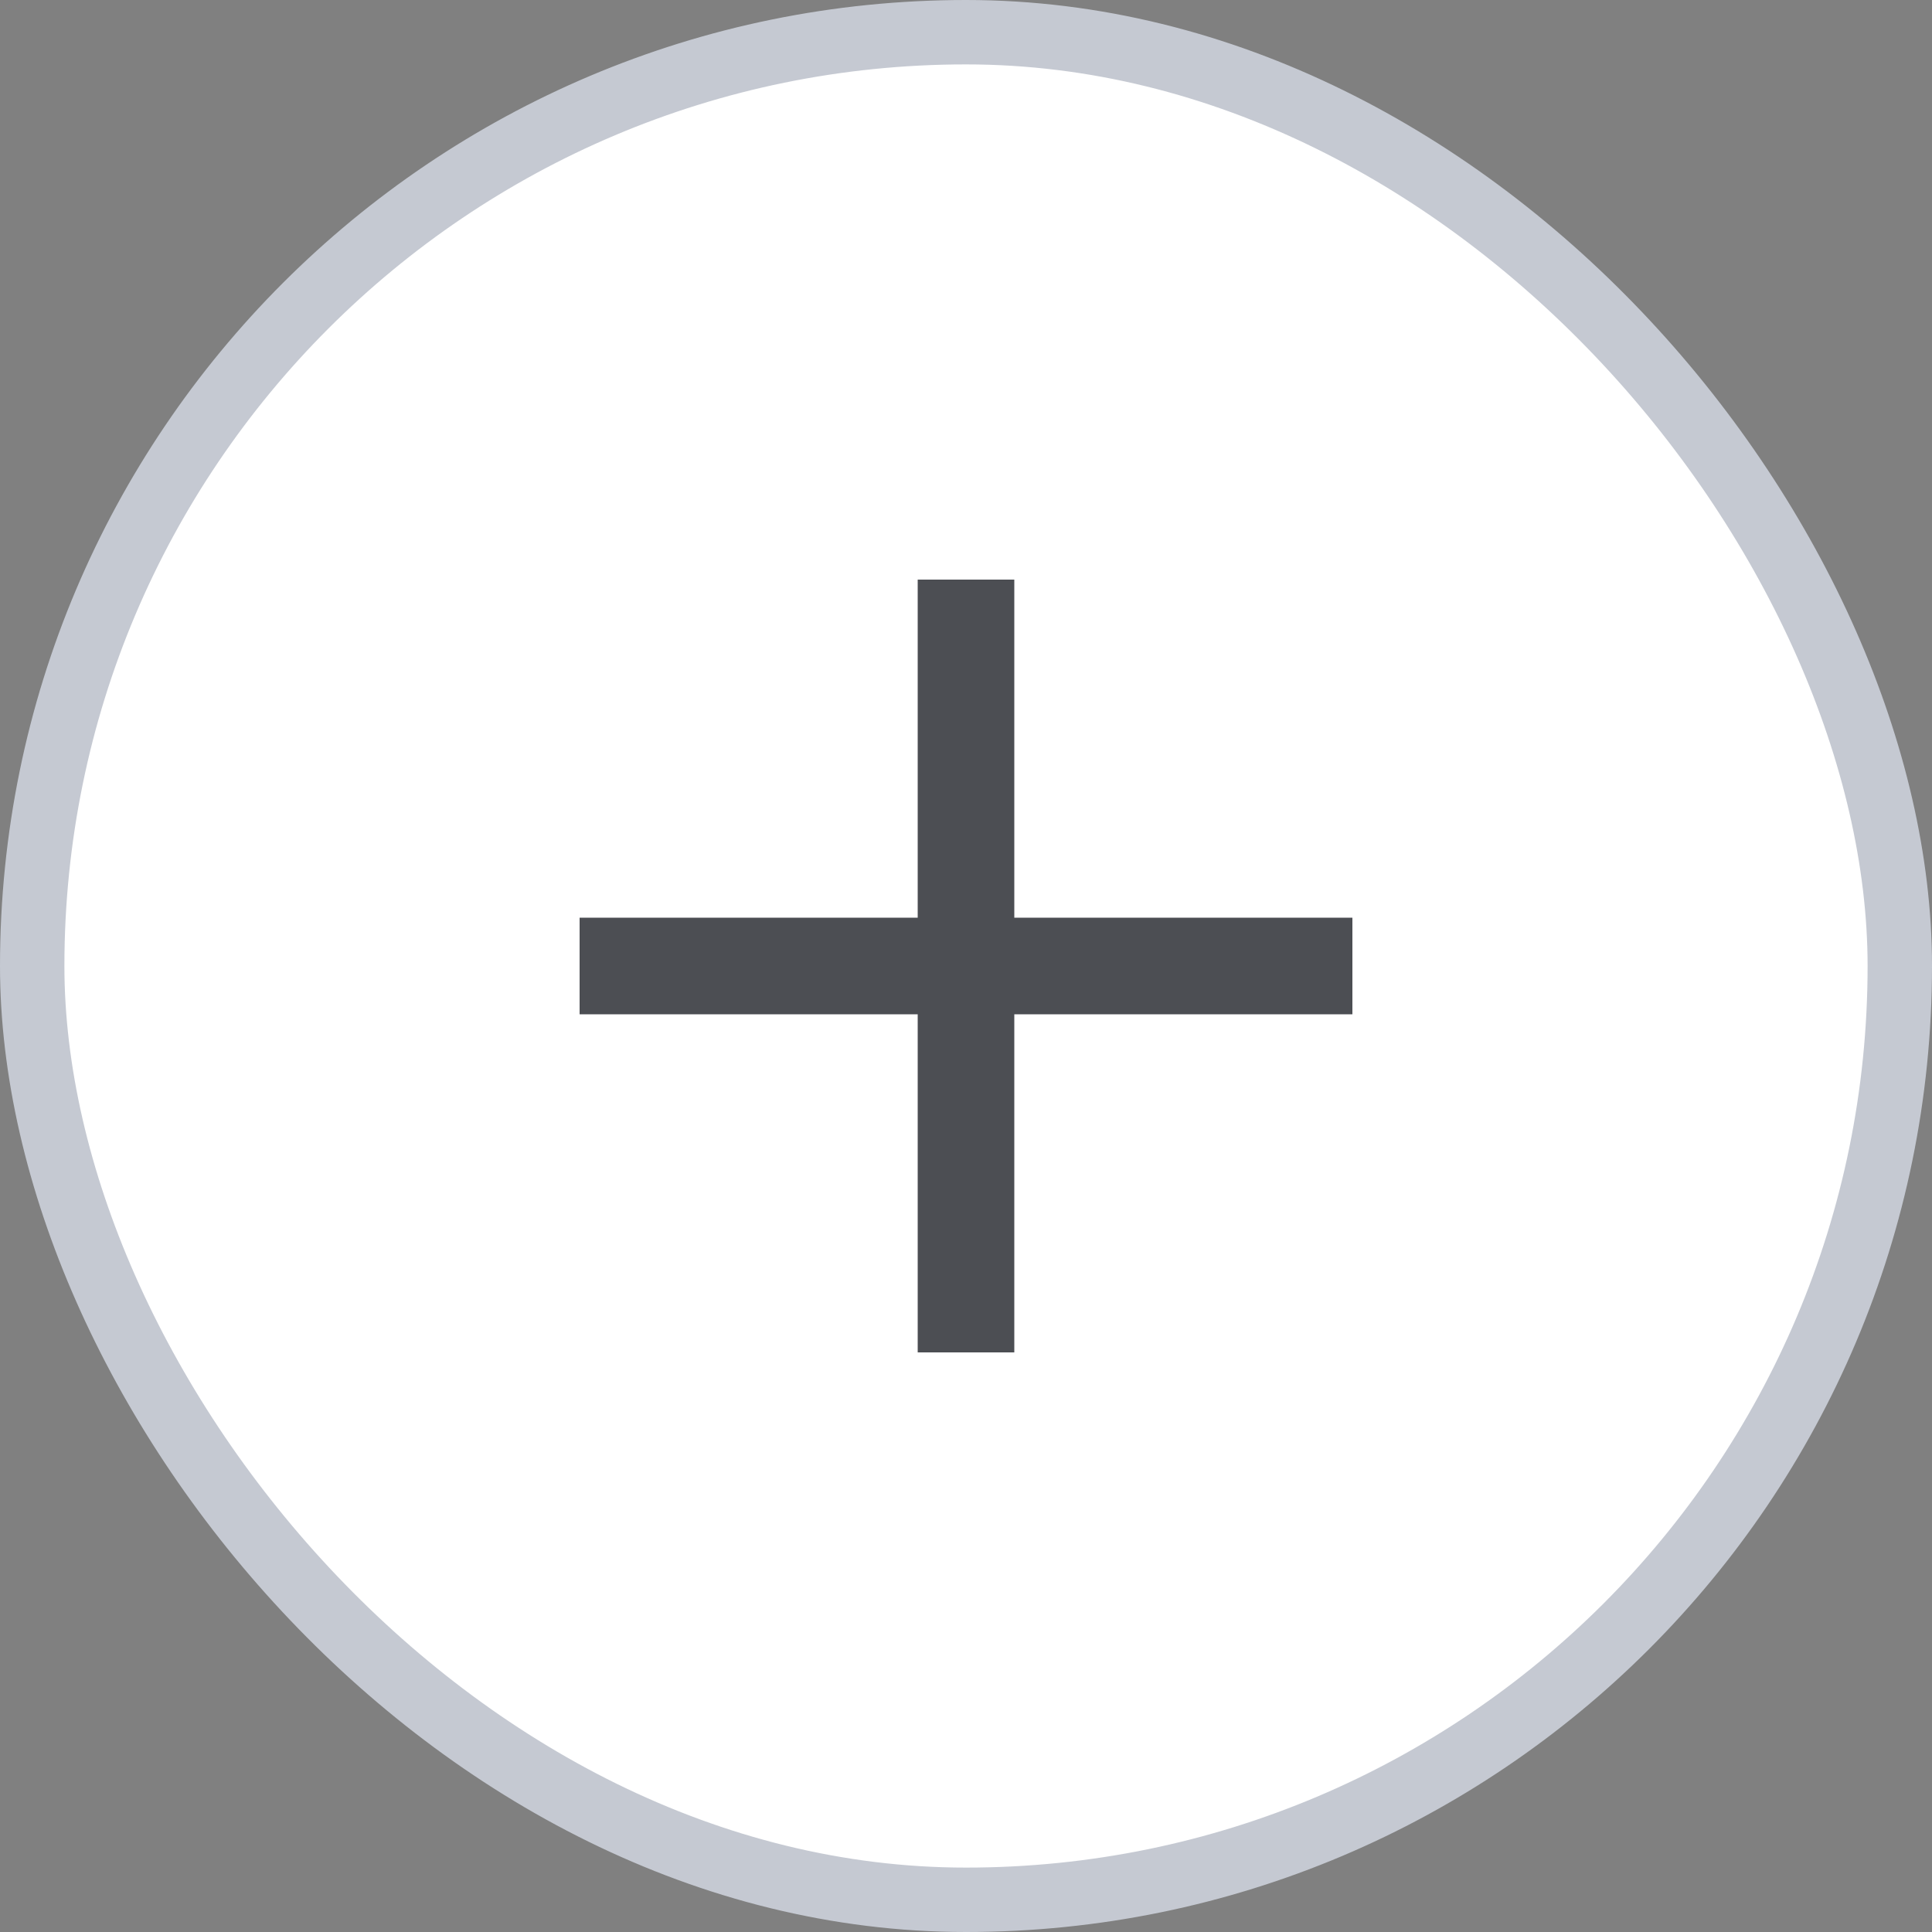 <svg width="30" height="30" viewBox="0 0 30 30" fill="none" xmlns="http://www.w3.org/2000/svg">
<rect x="0" y="0" width="30" height="30" fill="#808080" stroke="none"/>
<rect x="0.5" y="0.5" width="29" height="29" rx="14.5" fill="white" stroke="#C5C9D2"/>
<path d="M14.25 21V9L15.75 9V21H14.25Z" fill="#4C4E53"/>
<path d="M9 15.75V14.25H21V15.75L9 15.75Z" fill="#4C4E53"/>
</svg>
